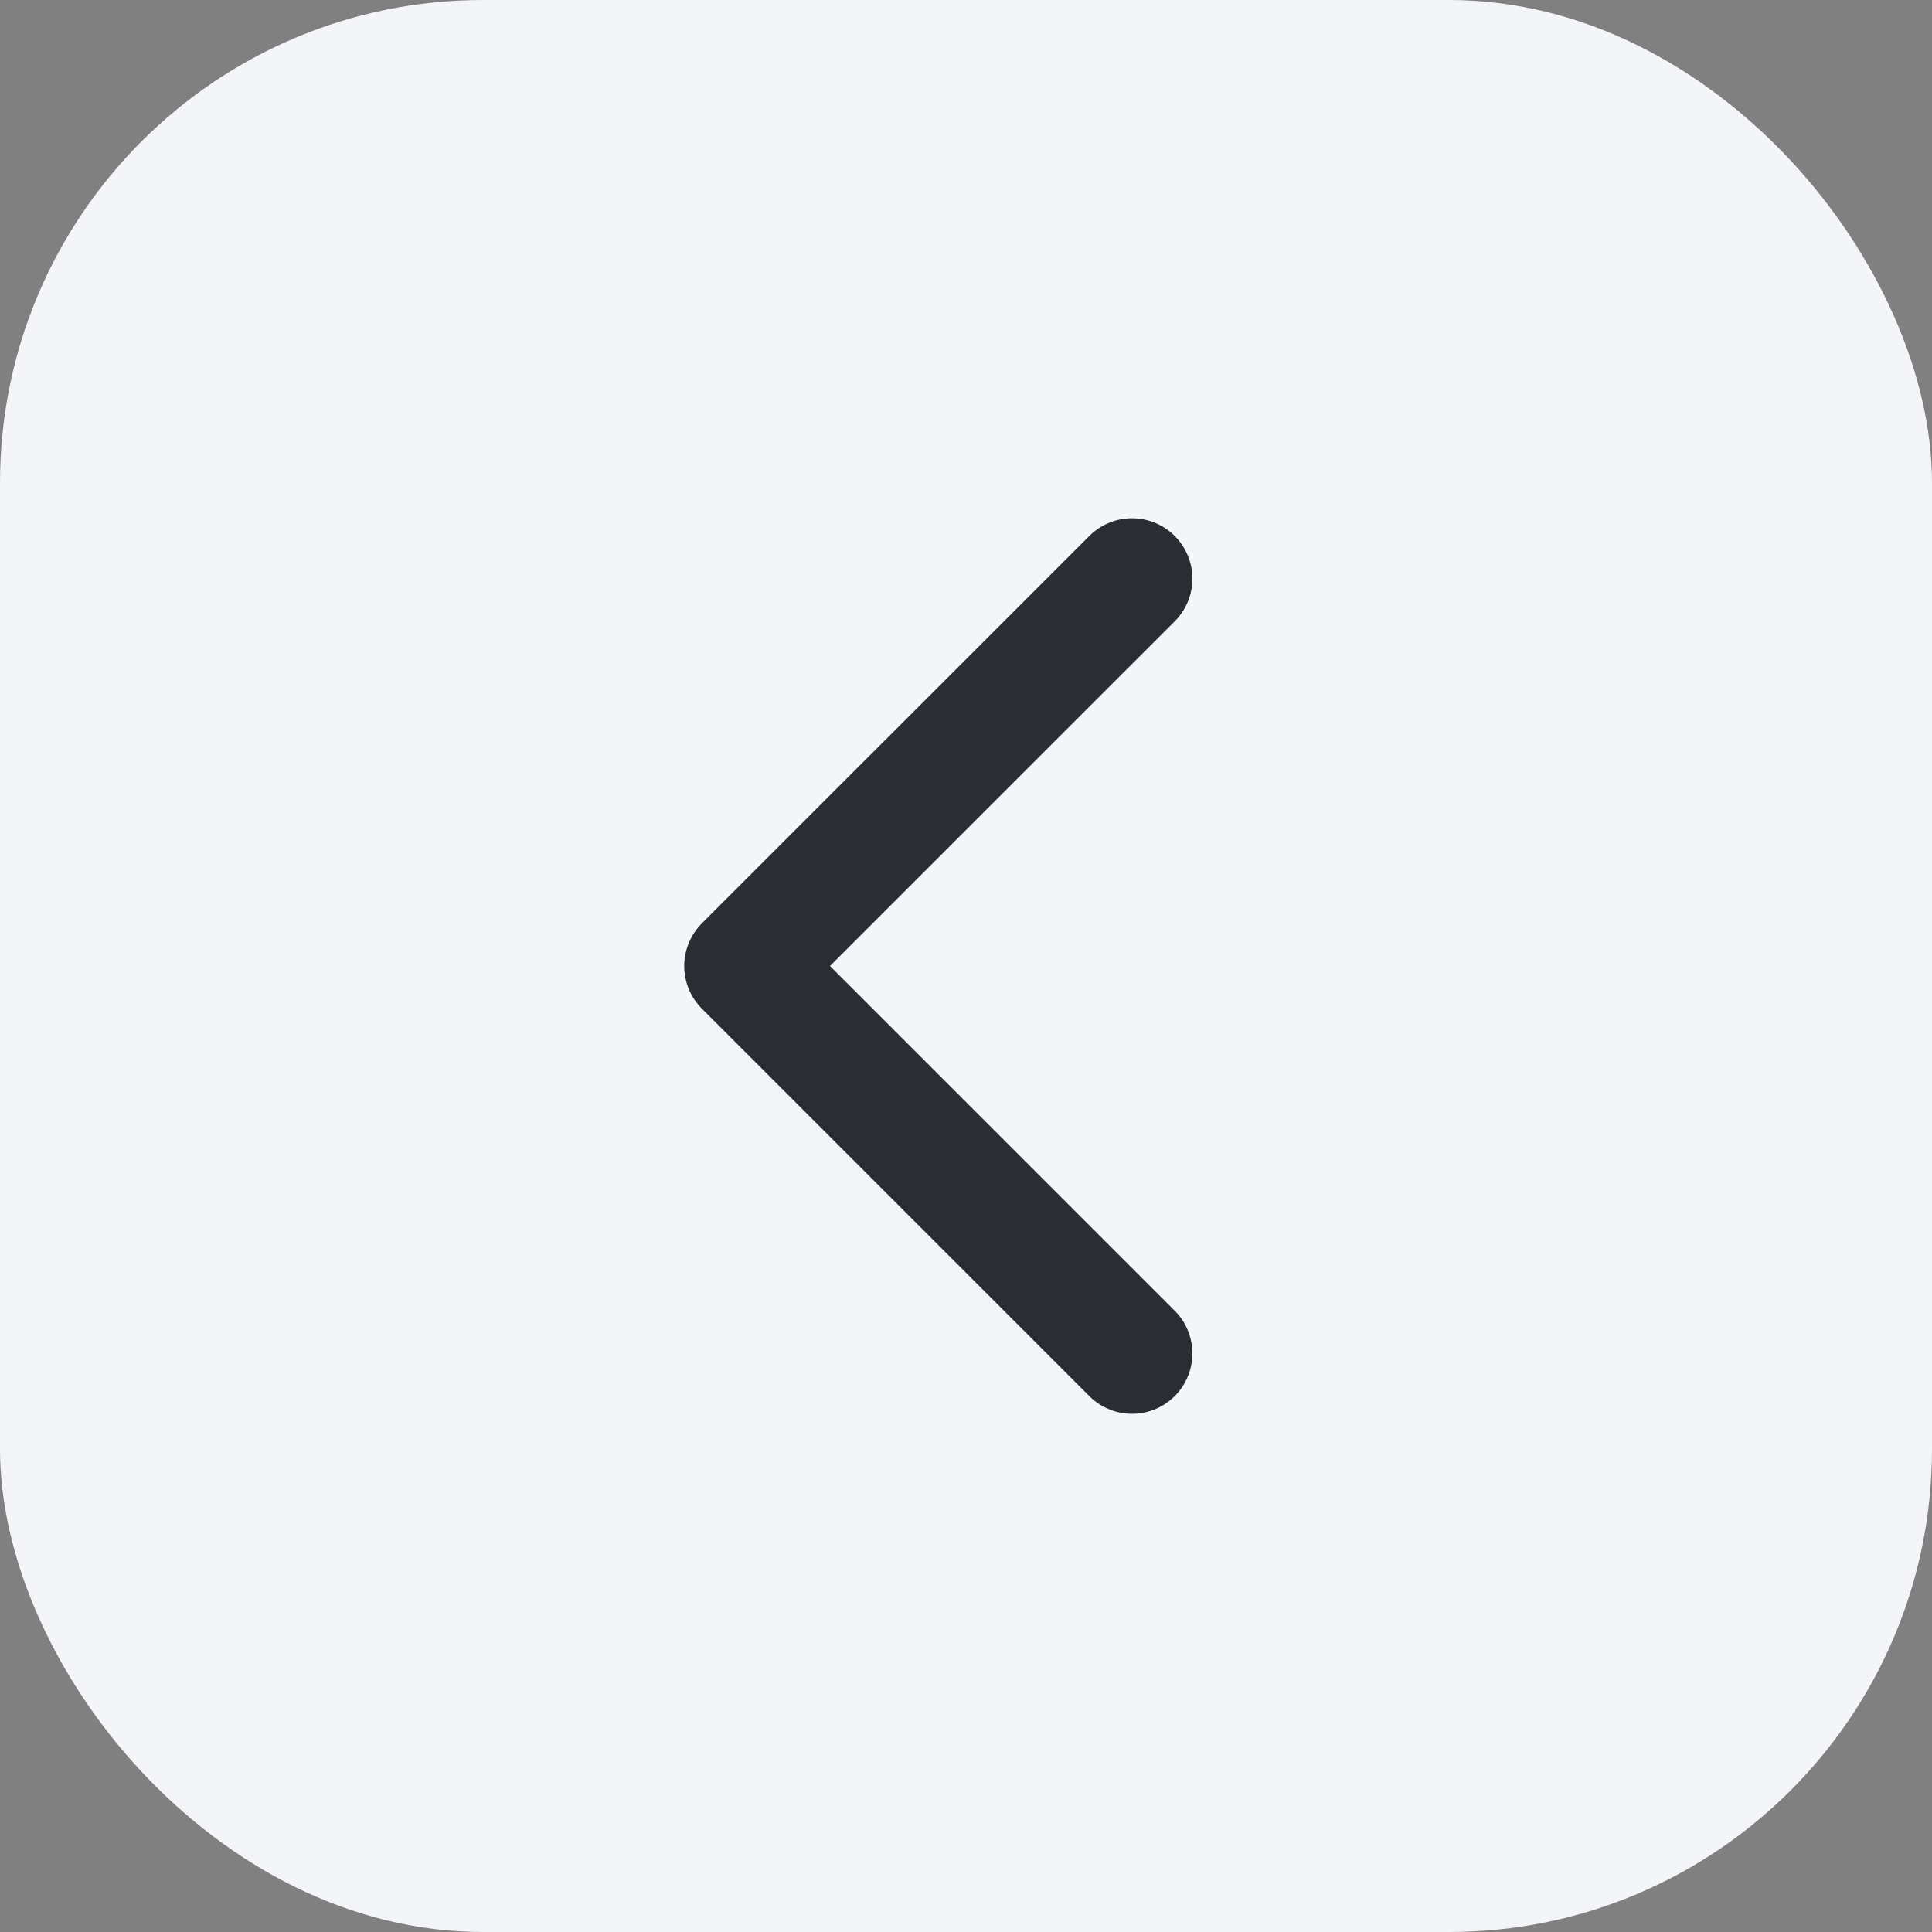 <svg width="32" height="32" viewBox="0 0 32 32" fill="none" xmlns="http://www.w3.org/2000/svg">
<rect x="0" y="0" width="32" height="32" fill="#808080" stroke="none"/>
<rect width="32" height="32" rx="8" fill="#F3F5F8"/>
<path d="M18.75 22.417L12.333 16L18.75 9.584" stroke="#2A2D33" stroke-width="2" stroke-linecap="round" stroke-linejoin="round"/>
</svg>
